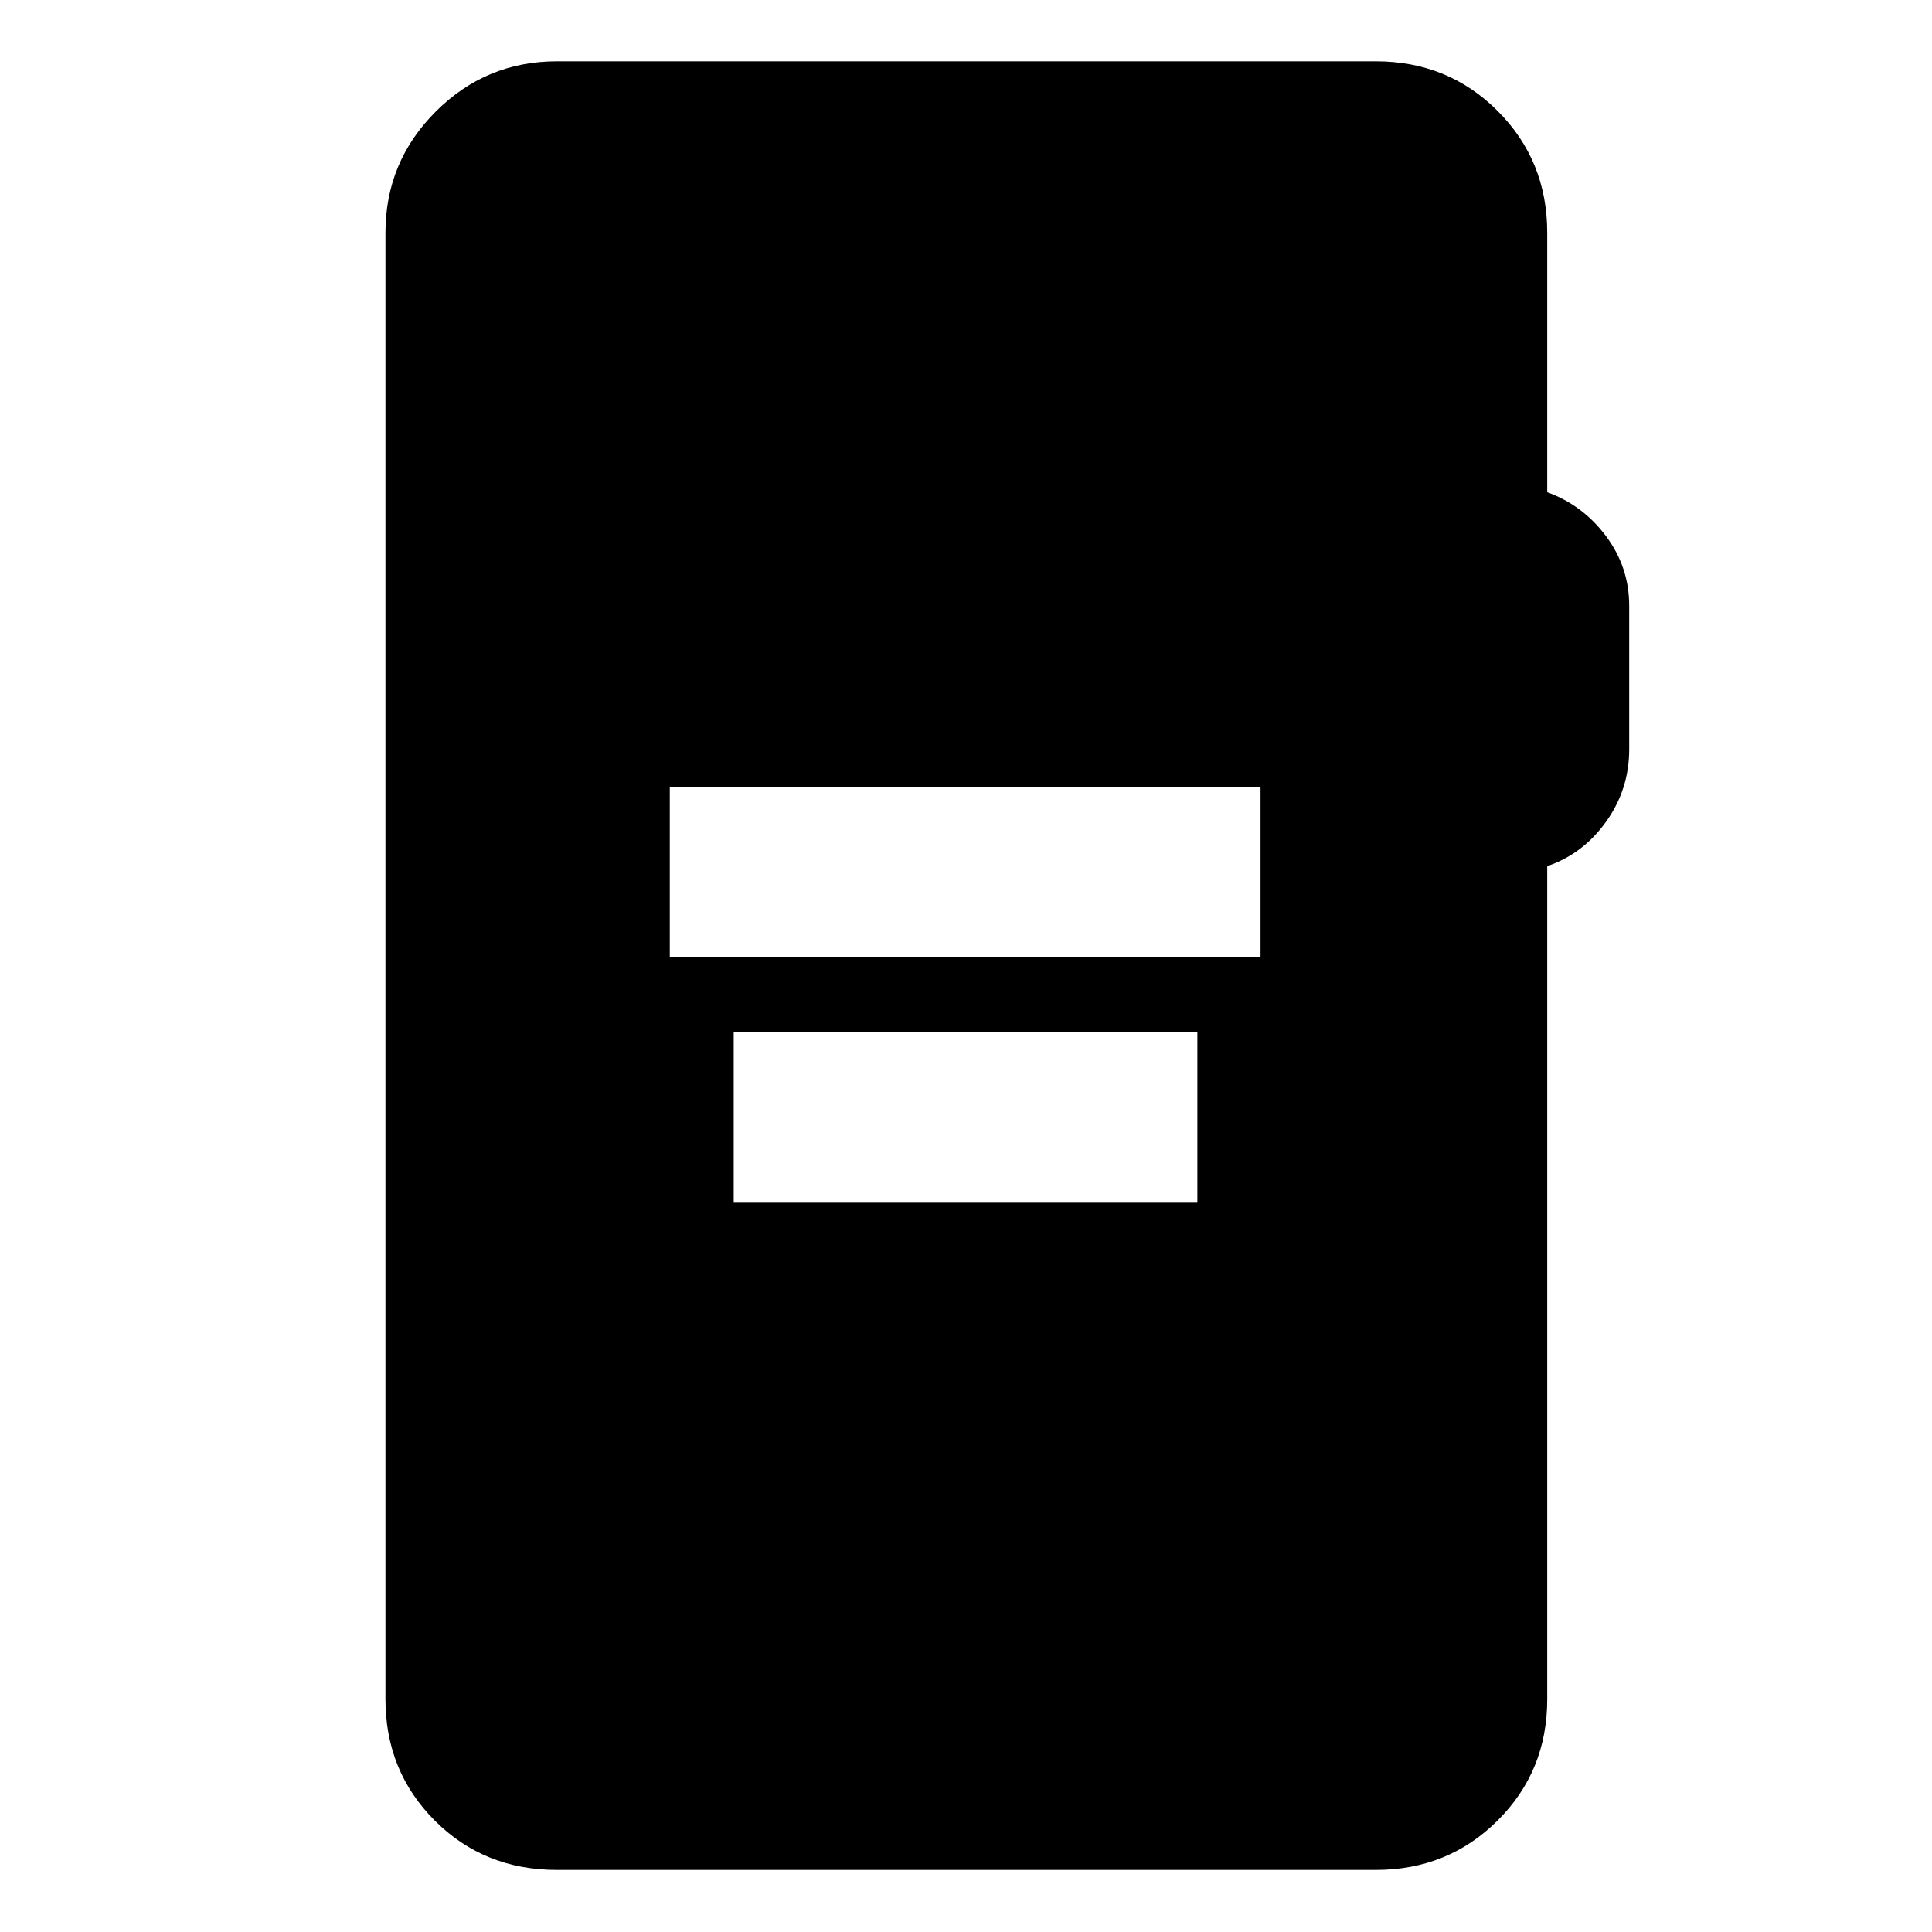 <svg xmlns="http://www.w3.org/2000/svg" height="40" viewBox="0 -960 960 960" width="40"><path d="M332.82-484.25h293.53v-84.62H332.82v84.62Zm31.76 121.87h230.38V-447H364.58v84.62ZM276.72-30.84q-36.2 0-60.7-24.54-24.49-24.54-24.49-60.27v-728.7q0-35.22 24.98-60.2 24.99-24.99 60.21-24.99h406.9q35.88 0 60.53 24.65 24.66 24.66 24.66 60.54v128.94q17.68 6.4 29.21 21.82 11.52 15.42 11.52 34.61v71.24q0 20.02-11.52 36.08-11.53 16.07-29.21 22.03v413.98q0 35.73-24.66 60.27-24.65 24.54-60.53 24.54h-406.9Z"/></svg>